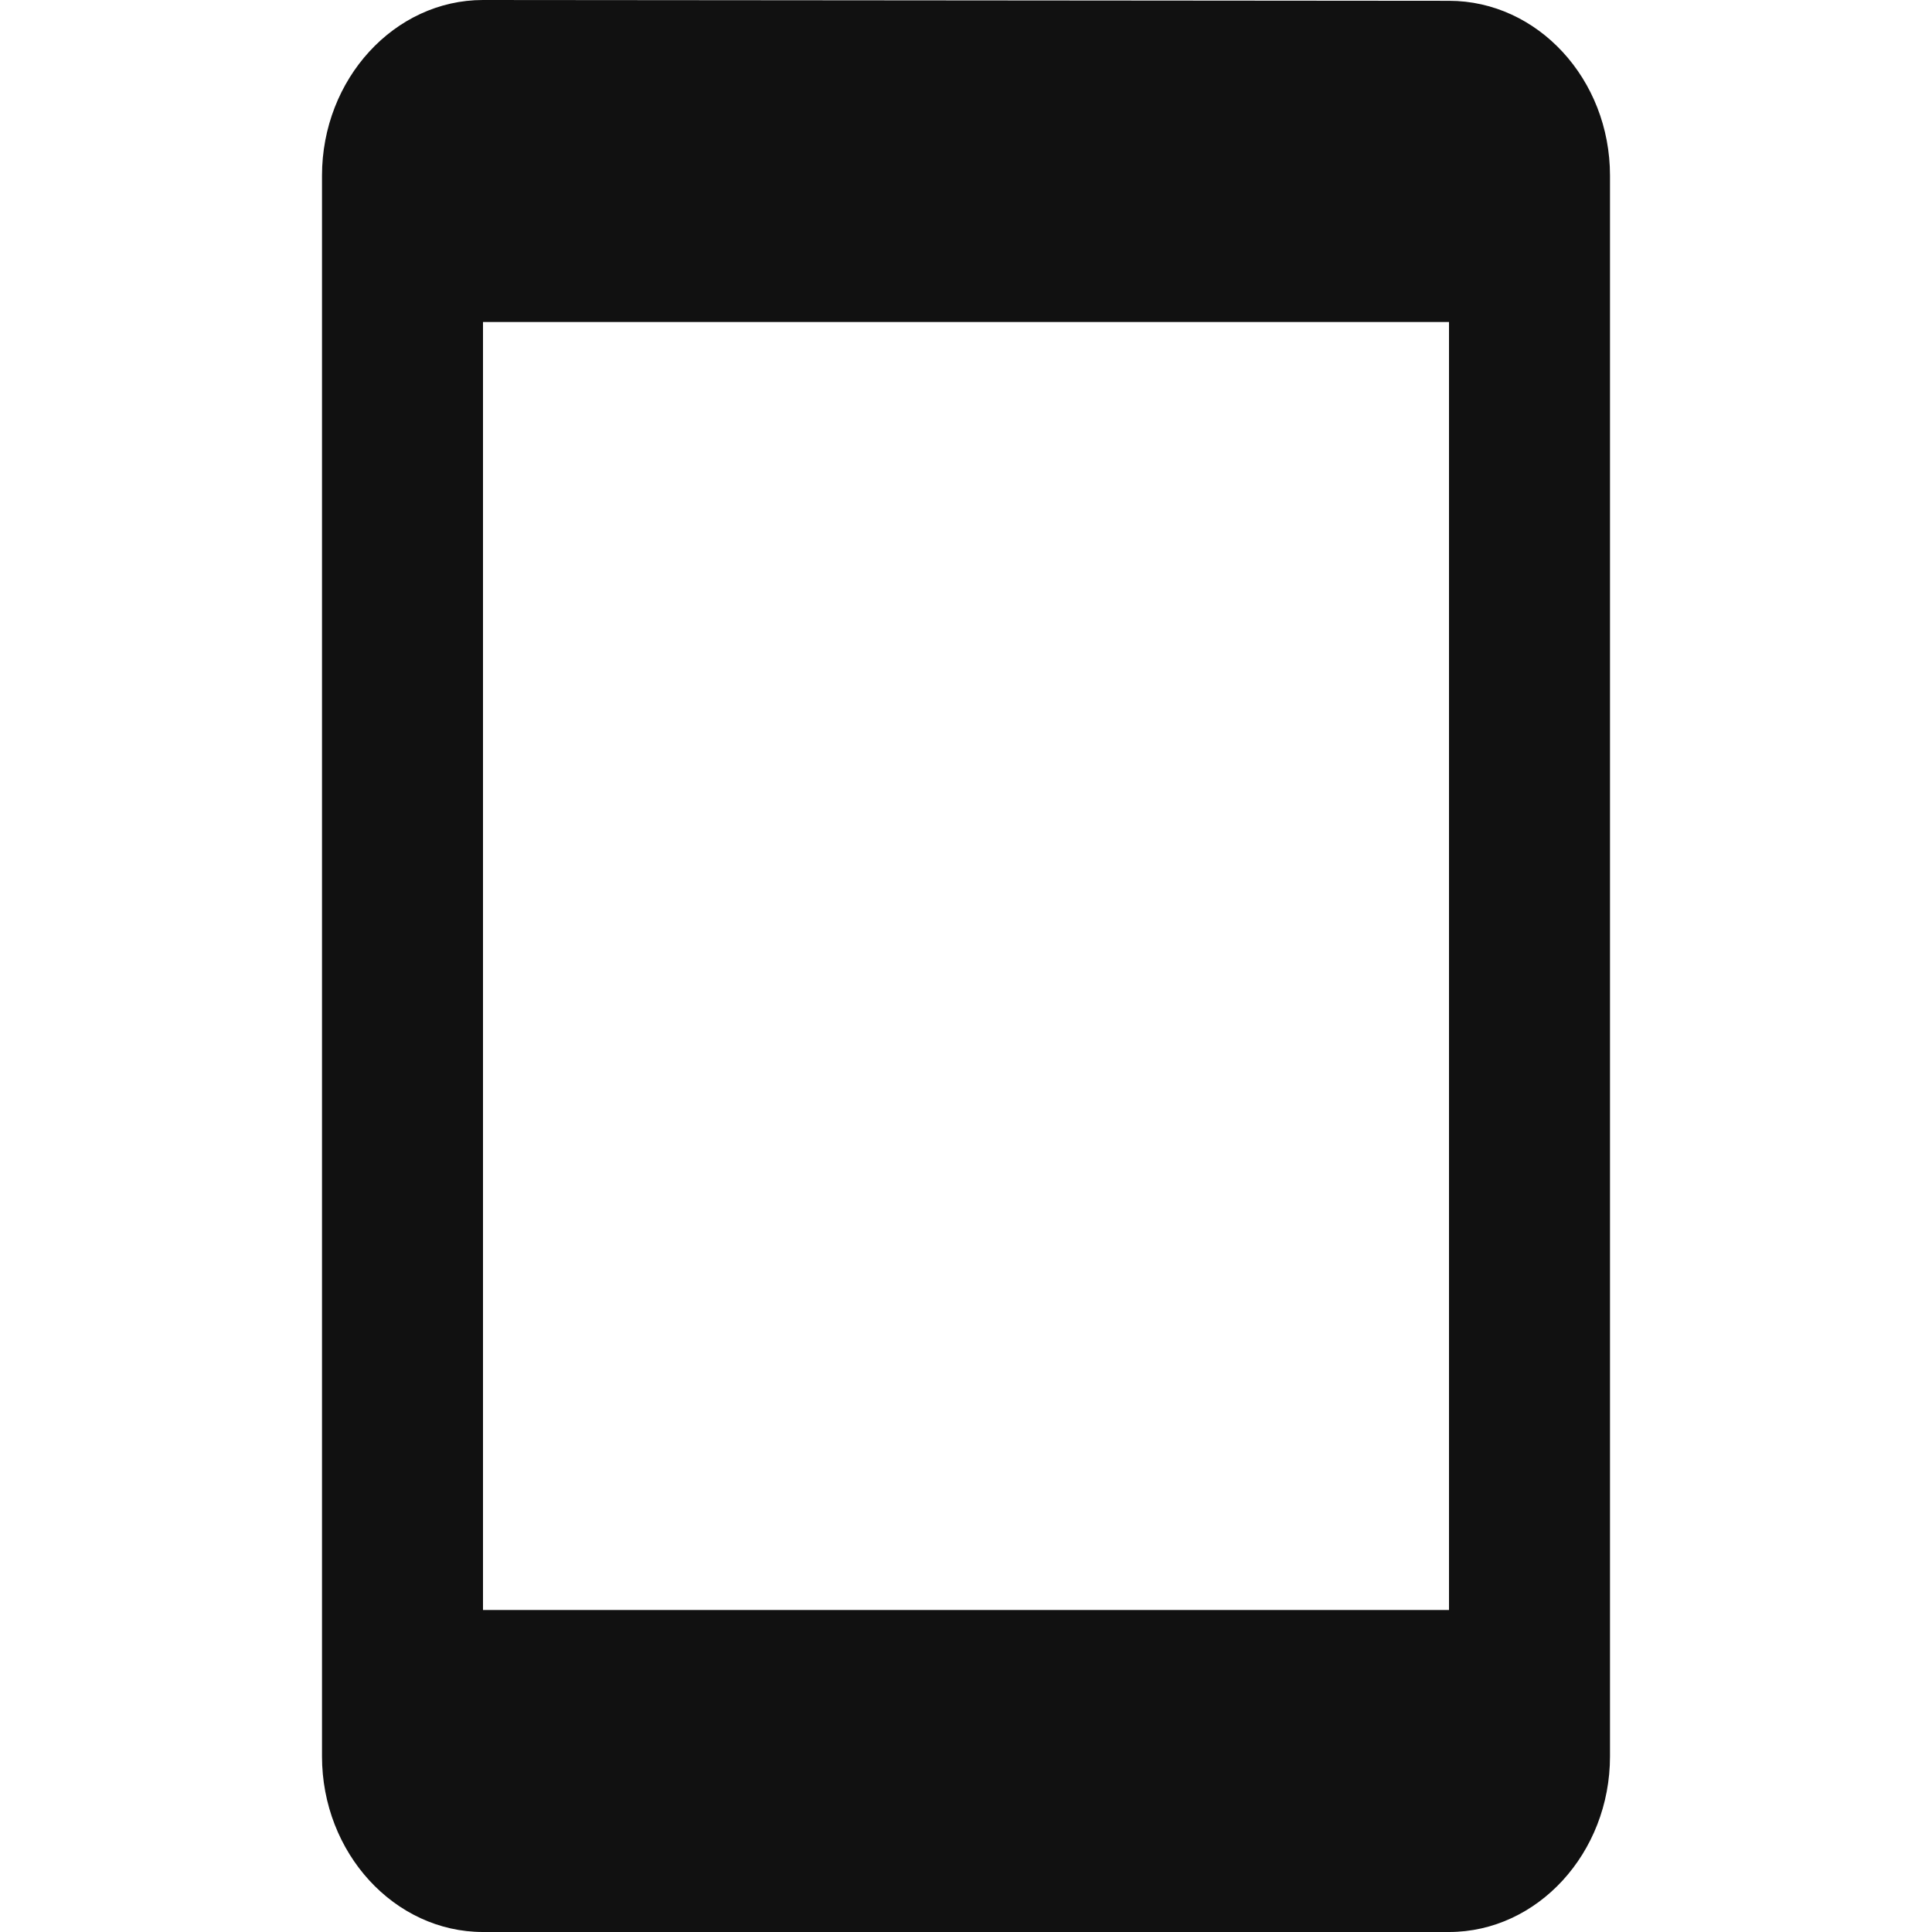 <svg width="12" height="12" viewBox="0 0 12 12" fill="none" xmlns="http://www.w3.org/2000/svg">
<g clip-path="url(#clip0_5535_1580)">
<path d="M2 1.091L2 10.909C2 11.509 2.45 12 3 12H9C9.55 12 10 11.509 10 10.909V1.091C10 0.491 9.55 0.005 9 0.005L3 0C2.45 2.40413e-08 2 0.491 2 1.091ZM9 2L9 10H3L3 2L9 2Z" fill="#111111"/>
</g>
<defs>
<clipPath id="clip0_5535_1580">
<rect width="12" height="12" fill="white"/>
</clipPath>
</defs>
</svg>
